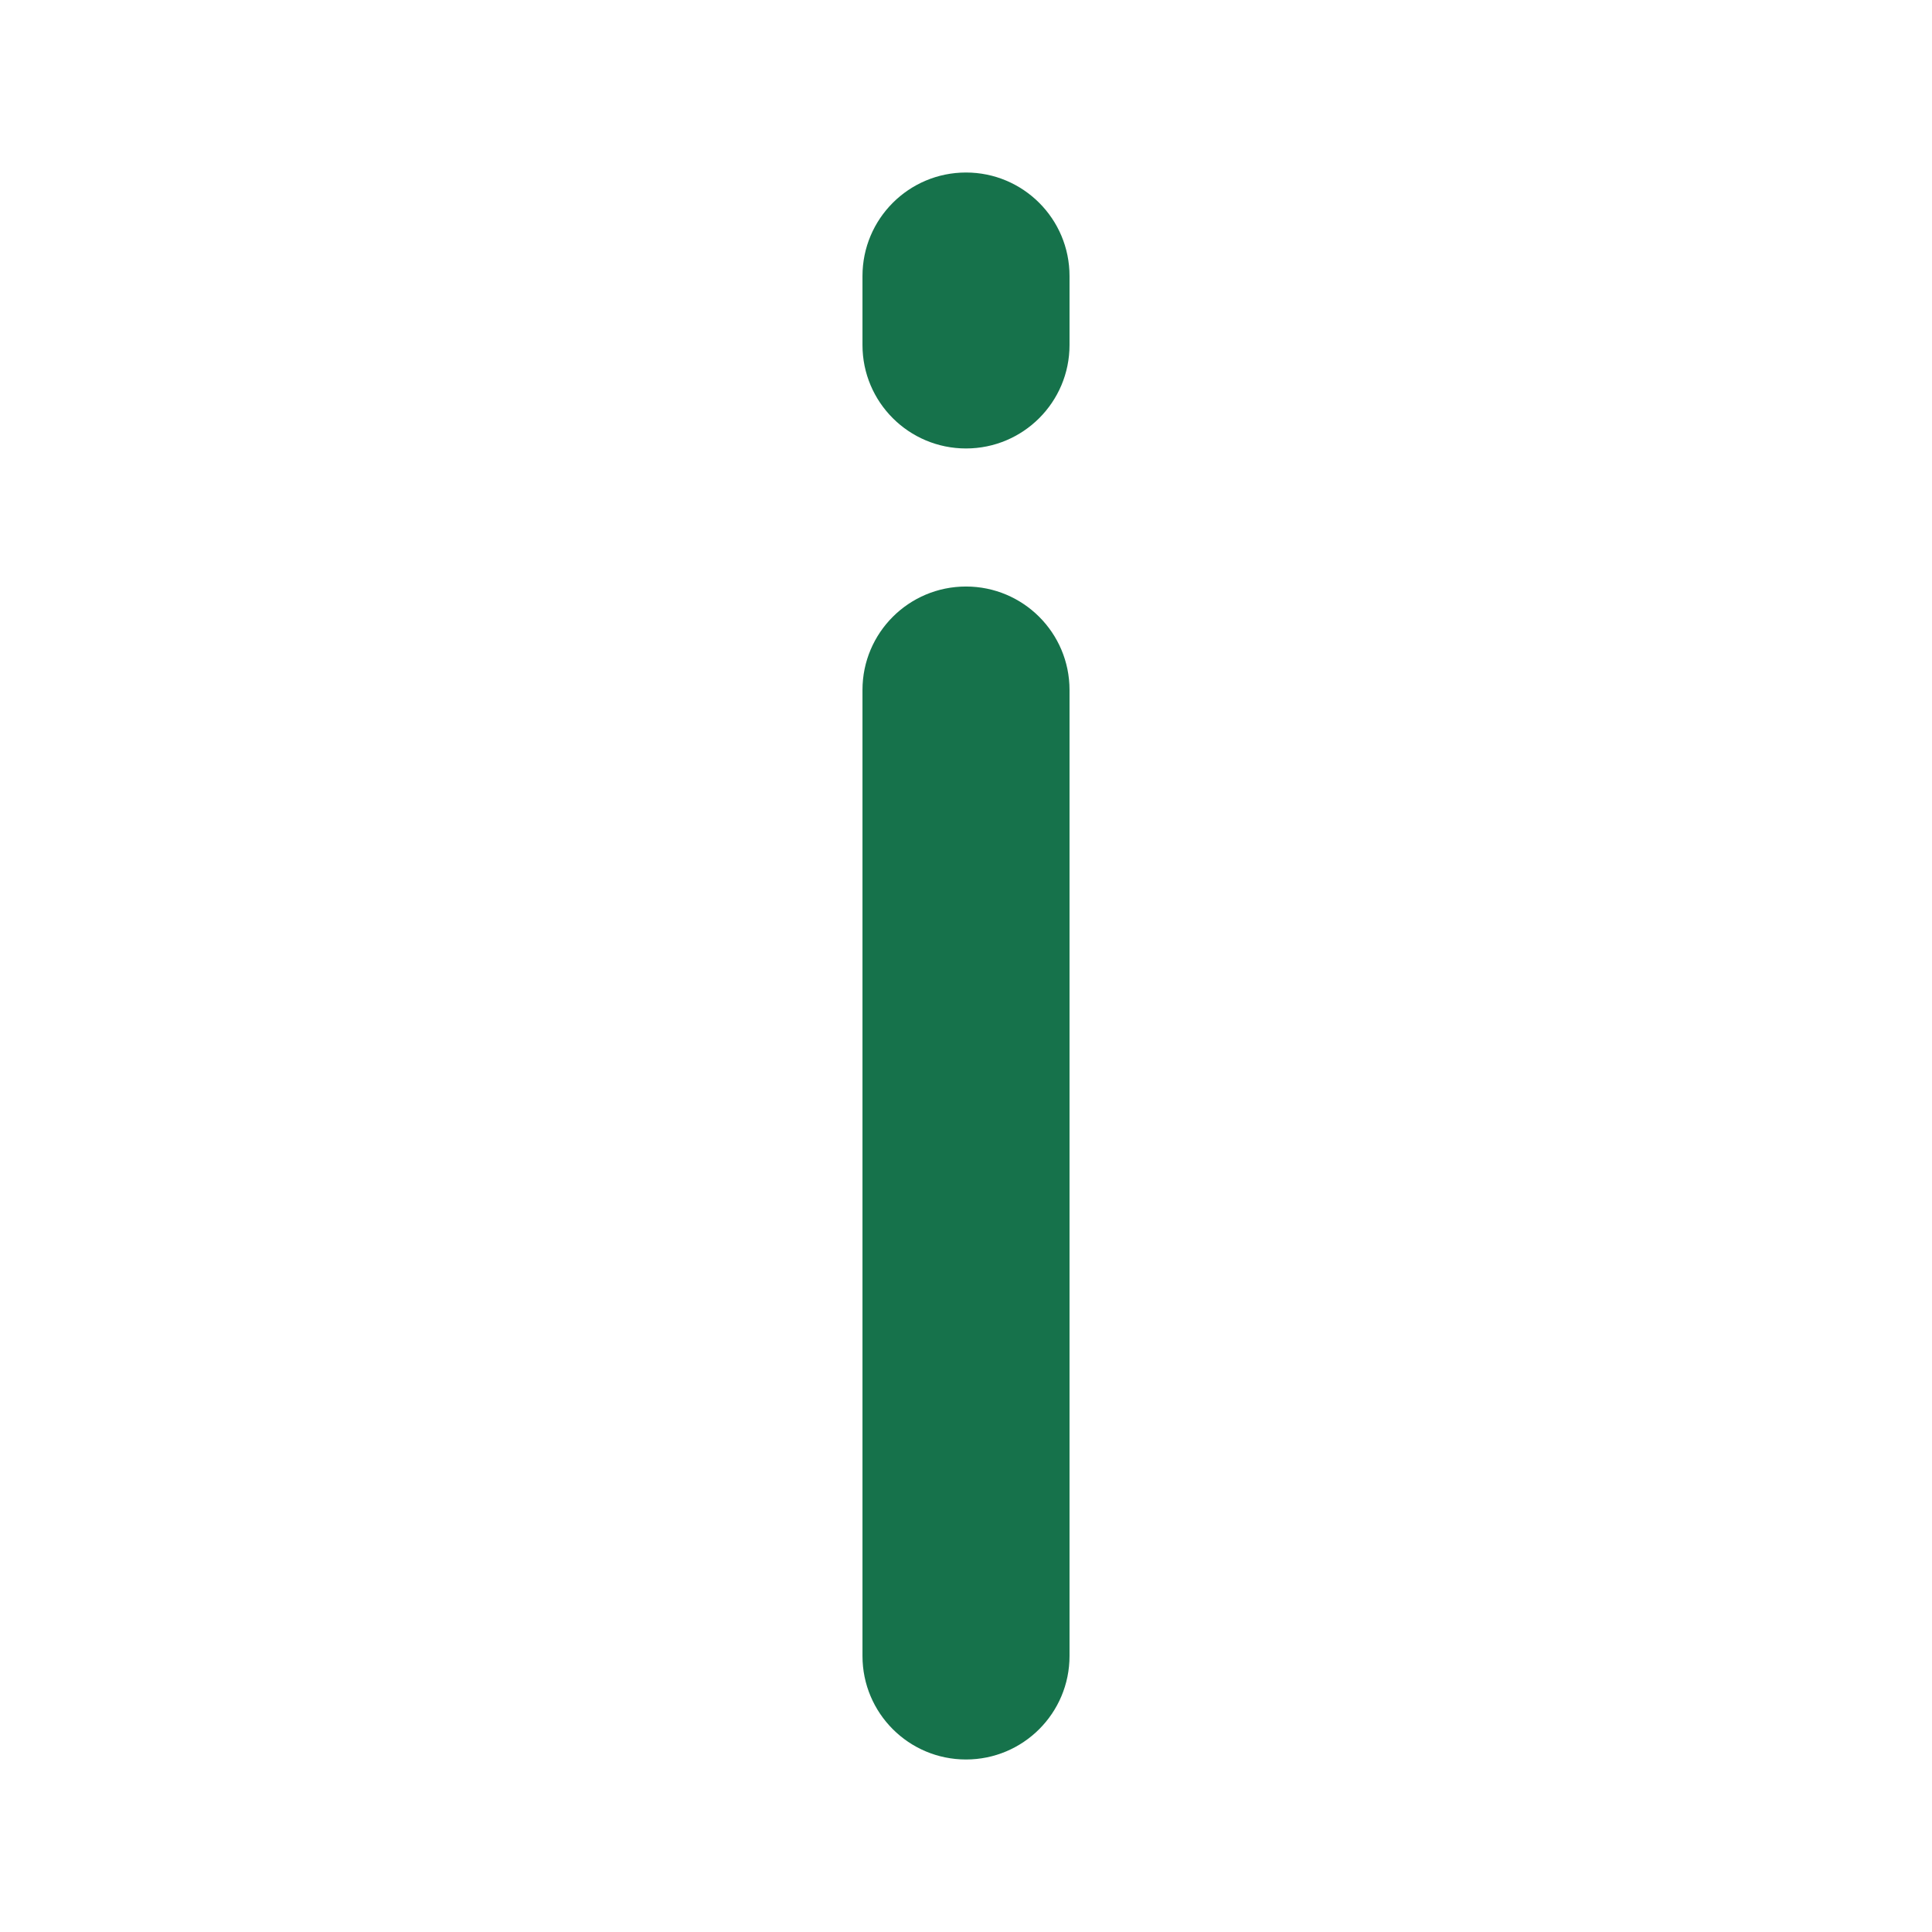<svg width="24" height="24" viewBox="0 0 24 24" fill="none" xmlns="http://www.w3.org/2000/svg">
<path fill-rule="evenodd" clip-rule="evenodd" d="M13.286 3.429C13.286 2.718 12.71 2.143 12 2.143C11.29 2.143 10.714 2.718 10.714 3.429V4.286C10.714 4.996 11.29 5.571 12 5.571C12.71 5.571 13.286 4.996 13.286 4.286V3.429ZM13.286 8.571C13.286 7.861 12.71 7.286 12 7.286C11.29 7.286 10.714 7.861 10.714 8.571V20.571C10.714 21.282 11.29 21.857 12 21.857C12.71 21.857 13.286 21.282 13.286 20.571V8.571Z" fill="#16724B"/>
</svg>
